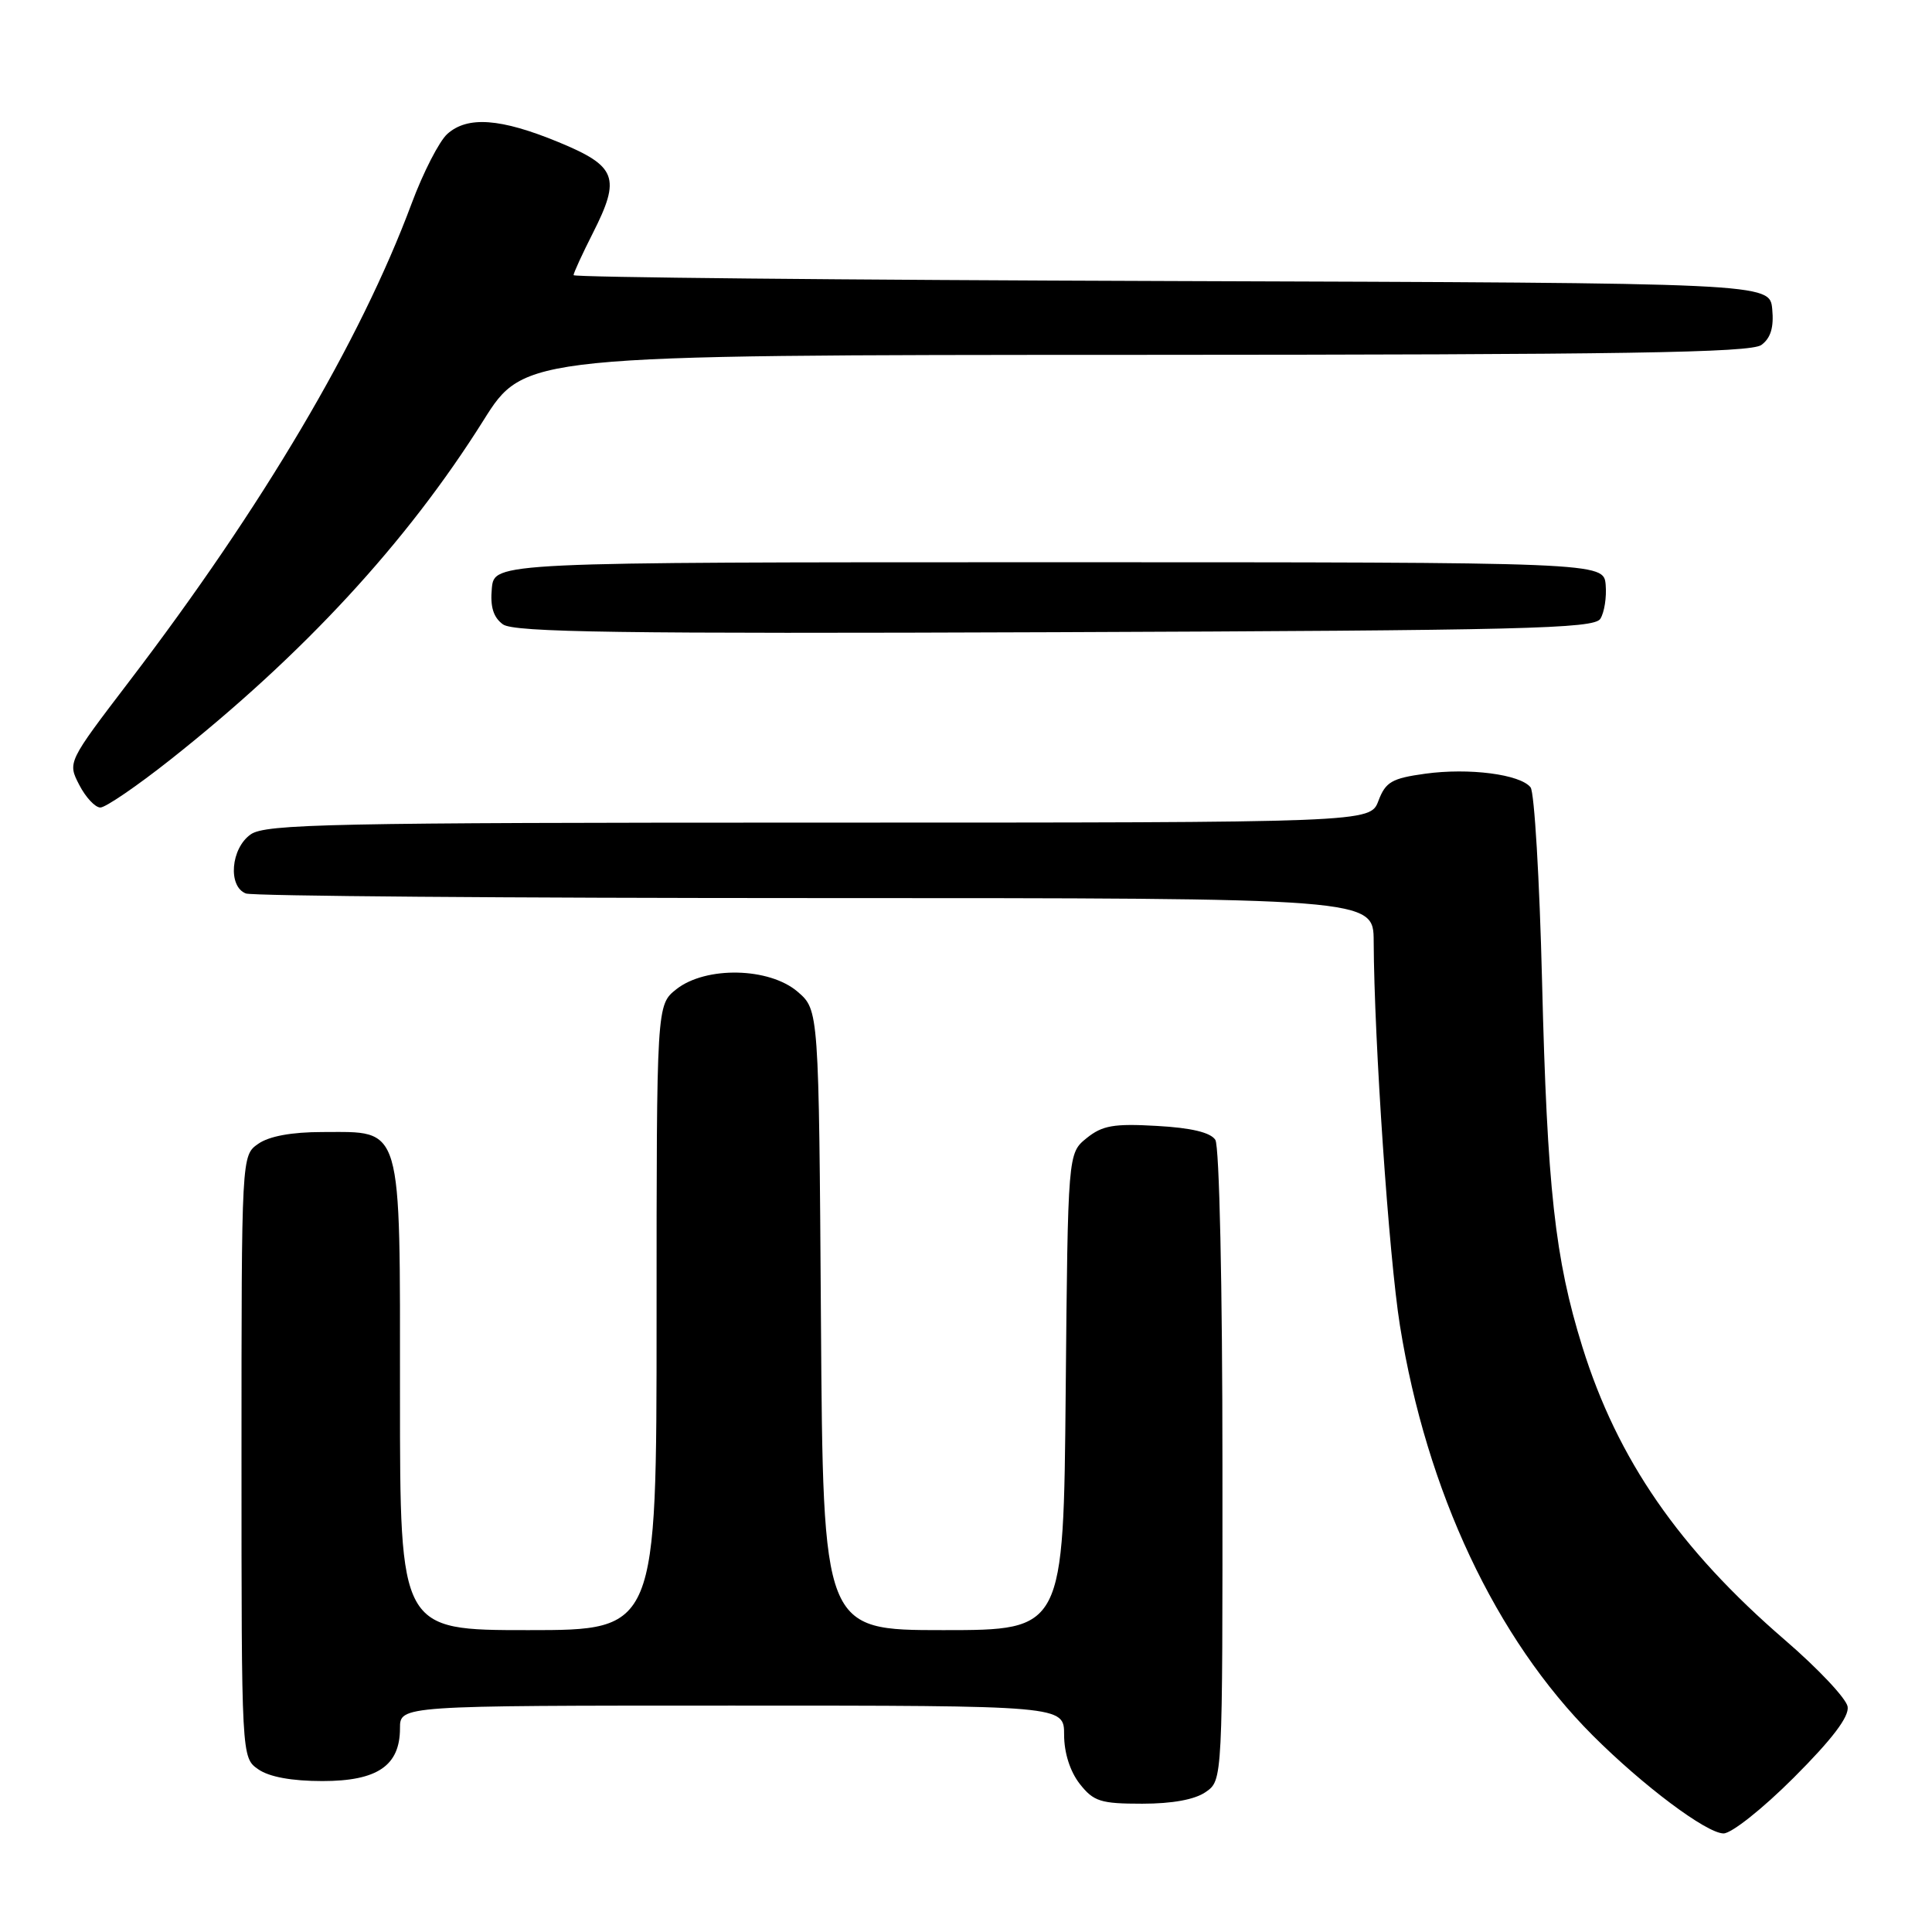 <?xml version="1.0" encoding="UTF-8" standalone="no"?>
<!DOCTYPE svg PUBLIC "-//W3C//DTD SVG 1.1//EN" "http://www.w3.org/Graphics/SVG/1.1/DTD/svg11.dtd" >
<svg xmlns="http://www.w3.org/2000/svg" xmlns:xlink="http://www.w3.org/1999/xlink" version="1.1" viewBox="0 0 256 256">
 <g >
 <path fill="currentColor"
d=" M 237.69 235.54 C 242.77 230.46 245.05 227.46 244.82 226.14 C 244.65 225.07 240.90 221.09 236.50 217.30 C 222.50 205.22 214.33 193.40 209.67 178.46 C 206.04 166.80 205.01 157.50 204.33 130.00 C 204.00 116.53 203.31 104.97 202.81 104.33 C 201.44 102.60 194.67 101.72 188.85 102.52 C 184.42 103.13 183.60 103.61 182.65 106.11 C 181.56 109.00 181.56 109.00 108.50 109.00 C 44.00 109.00 35.18 109.18 33.22 110.56 C 30.58 112.41 30.17 117.47 32.58 118.39 C 33.45 118.73 67.43 119.00 108.08 119.00 C 182.00 119.00 182.00 119.00 182.02 124.75 C 182.08 137.89 184.04 166.56 185.50 175.65 C 189.04 197.65 198.19 217.10 211.06 229.97 C 217.73 236.63 226.05 242.87 228.36 242.94 C 229.40 242.97 233.55 239.68 237.69 235.54 Z  M 159.78 237.44 C 162.00 235.89 162.00 235.89 161.98 194.19 C 161.98 170.37 161.57 151.87 161.04 151.04 C 160.42 150.06 157.86 149.44 153.29 149.19 C 147.58 148.86 146.06 149.13 143.98 150.81 C 141.50 152.82 141.50 152.82 141.21 184.41 C 140.92 216.00 140.92 216.00 124.99 216.00 C 109.06 216.00 109.06 216.00 108.78 174.91 C 108.50 133.83 108.50 133.83 105.69 131.41 C 101.93 128.18 93.54 128.00 89.63 131.07 C 87.00 133.15 87.00 133.15 87.00 174.57 C 87.00 216.00 87.00 216.00 70.00 216.00 C 53.00 216.00 53.00 216.00 53.00 185.00 C 53.00 148.49 53.44 150.00 42.72 150.00 C 38.66 150.00 35.66 150.55 34.22 151.56 C 32.00 153.11 32.00 153.11 32.00 193.00 C 32.00 232.89 32.00 232.89 34.22 234.44 C 35.66 235.45 38.66 236.00 42.72 236.00 C 50.01 236.00 53.00 233.96 53.00 229.00 C 53.00 226.00 53.00 226.00 97.00 226.00 C 141.00 226.00 141.00 226.00 141.00 229.87 C 141.00 232.26 141.79 234.73 143.07 236.37 C 144.91 238.71 145.84 239.00 151.35 239.00 C 155.35 239.00 158.35 238.45 159.78 237.44 Z  M 22.56 100.67 C 40.21 86.71 53.91 71.87 64.05 55.72 C 69.50 47.04 69.50 47.04 150.56 47.02 C 215.28 47.00 231.97 46.74 233.39 45.71 C 234.63 44.80 235.06 43.38 234.83 40.96 C 234.50 37.50 234.50 37.50 155.25 37.24 C 111.66 37.10 76.00 36.75 76.00 36.46 C 76.00 36.17 77.15 33.66 78.56 30.88 C 82.29 23.52 81.72 22.02 74.00 18.83 C 66.33 15.67 61.95 15.35 59.27 17.75 C 58.20 18.71 56.06 22.88 54.53 27.00 C 47.74 45.23 34.81 67.11 17.15 90.25 C 8.95 101.00 8.95 101.00 10.50 104.00 C 11.35 105.65 12.61 107.00 13.30 107.00 C 13.99 107.00 18.16 104.15 22.56 100.67 Z  M 212.05 82.00 C 212.58 81.17 212.90 79.15 212.76 77.50 C 212.50 74.50 212.50 74.50 139.00 74.50 C 65.50 74.50 65.50 74.50 65.17 77.96 C 64.94 80.40 65.37 81.80 66.64 82.73 C 68.09 83.79 82.11 83.99 139.75 83.77 C 201.85 83.53 211.20 83.31 212.05 82.00 Z "/>
</g>
</svg>